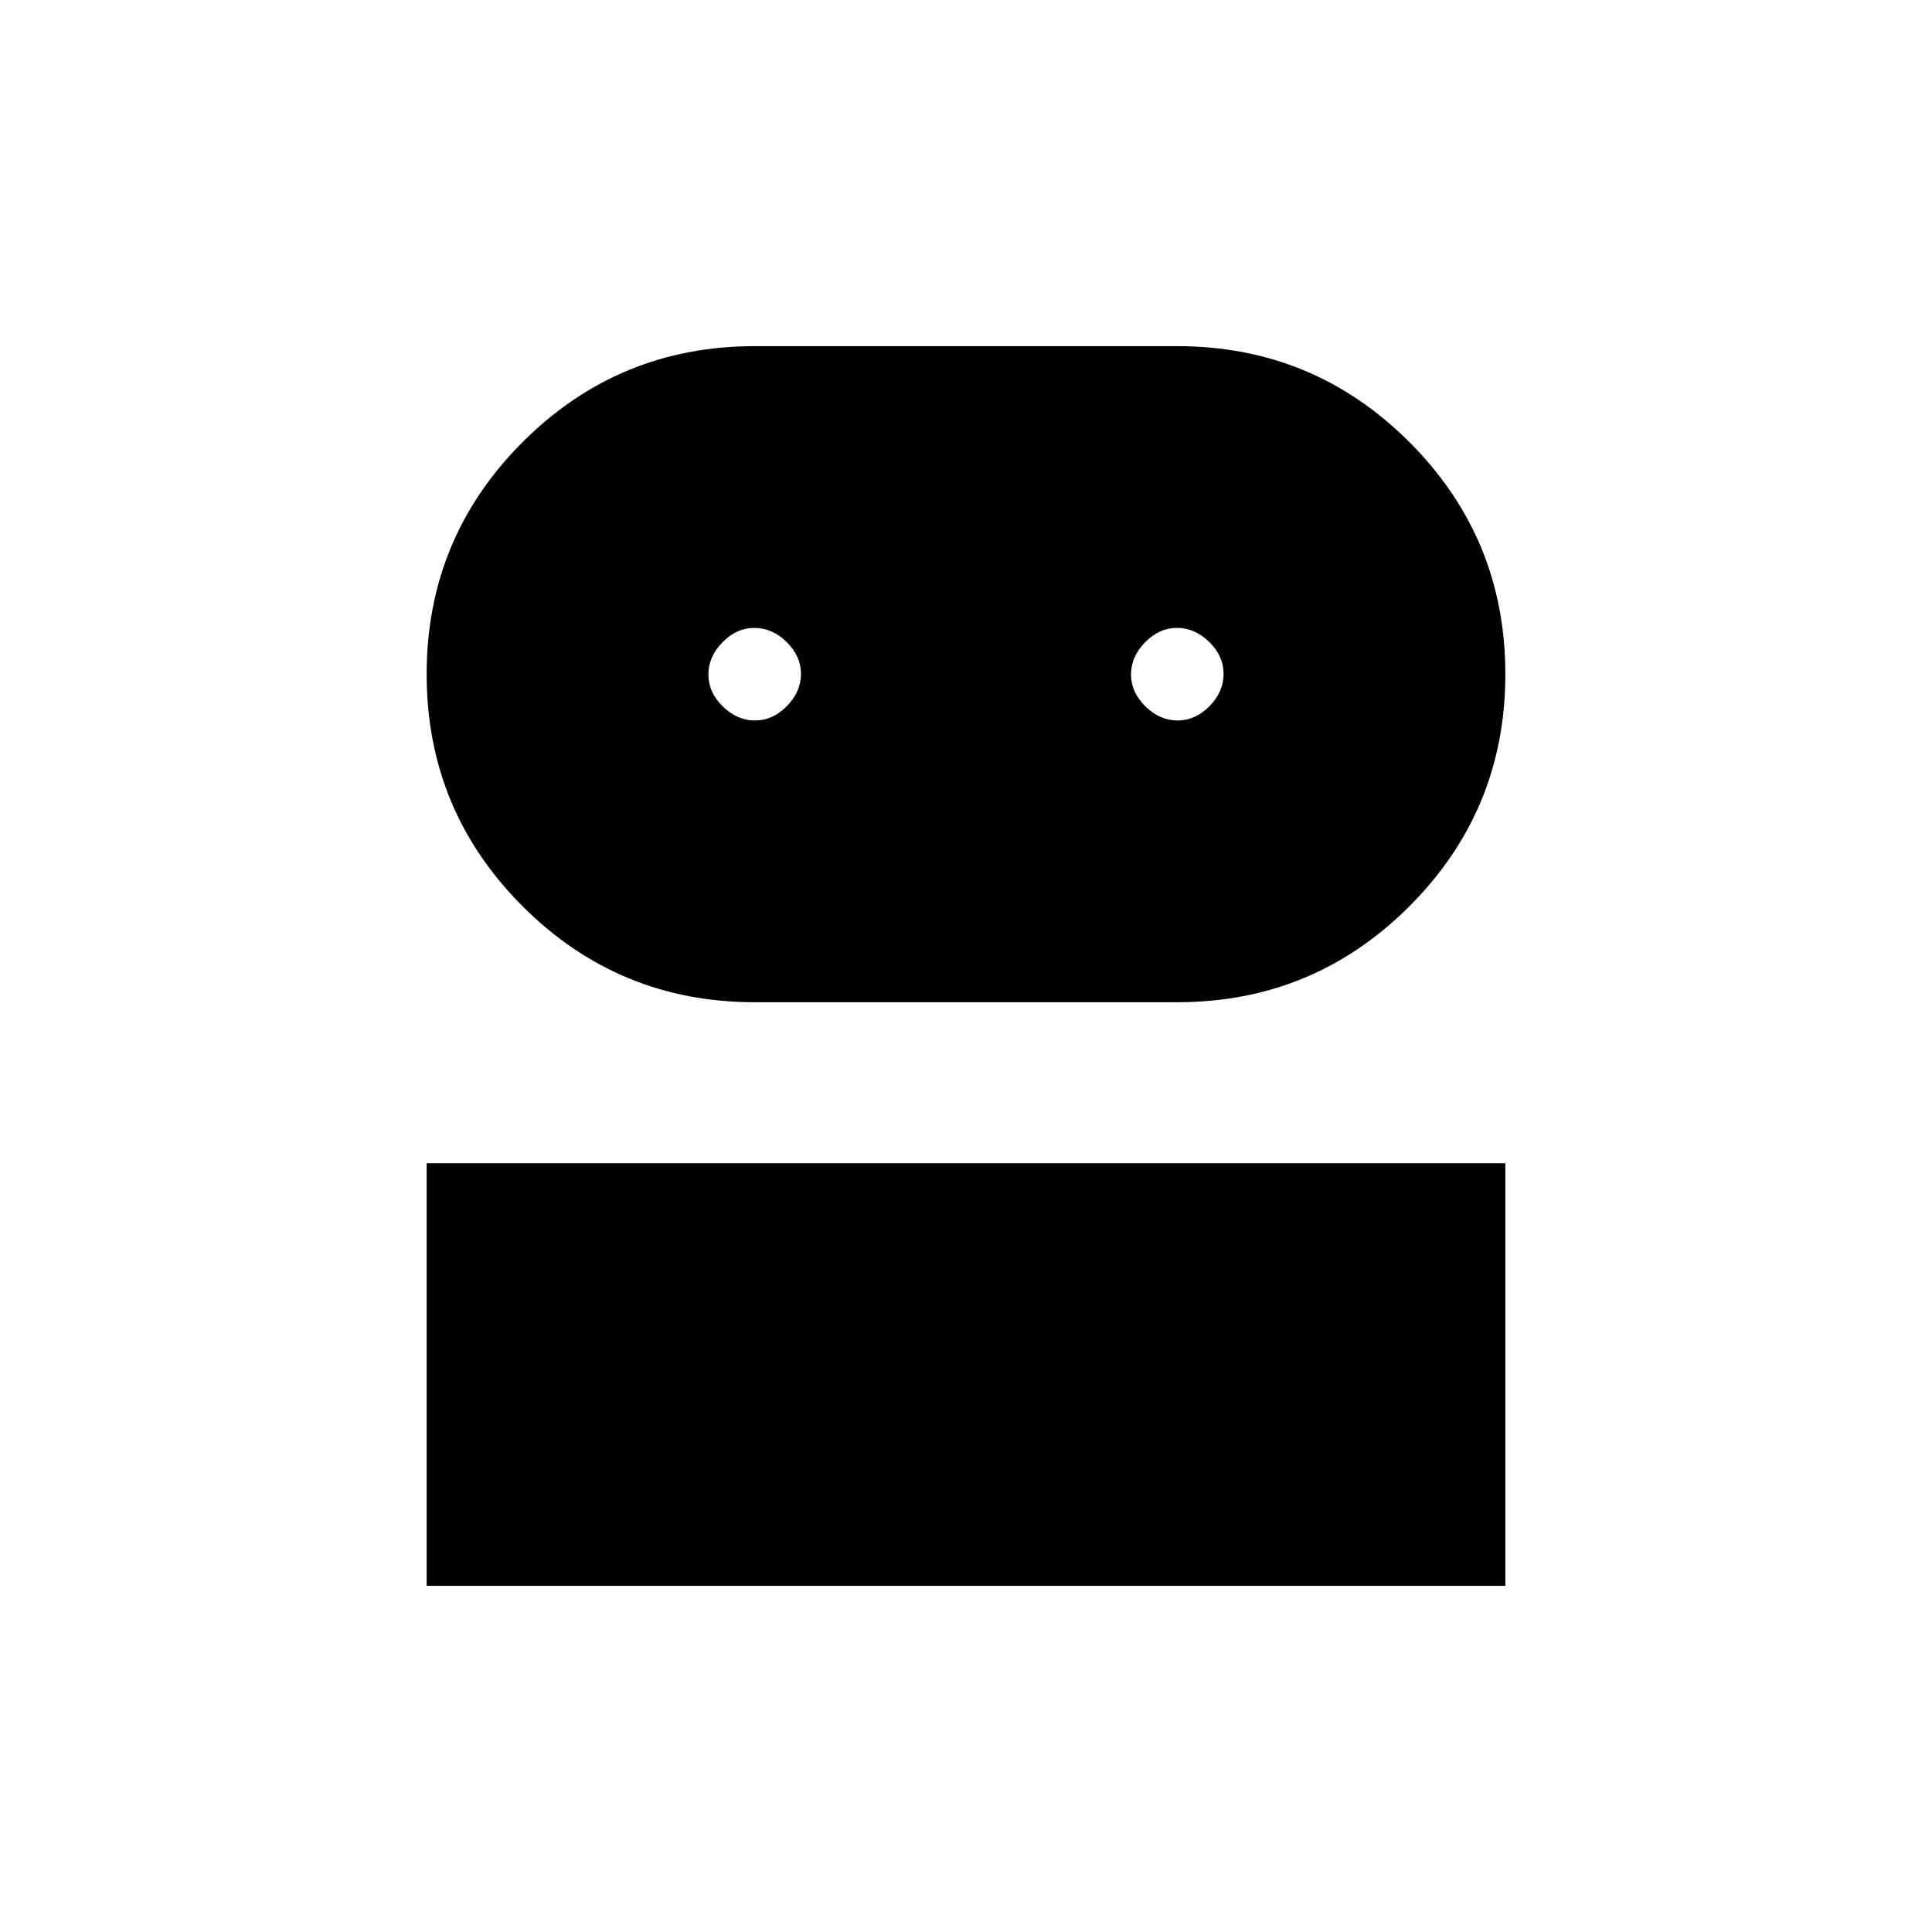 <svg xmlns="http://www.w3.org/2000/svg" width="48" height="48" viewBox="0 -960 960 960"><path d="M212-172v-210h536v210H212Zm163-290q-67.645 0-115.323-47.677Q212-557.355 212-625t47.677-115.323Q307.355-788 375-788h210q67.645 0 115.323 47.677Q748-692.645 748-625t-47.677 115.323Q652.645-462 585-462H375Zm.14-140q8.86 0 15.86-7.14 7-7.141 7-16 0-8.86-7.14-15.86-7.141-7-16-7-8.86 0-15.86 7.14-7 7.141-7 16 0 8.86 7.14 15.86 7.141 7 16 7Zm210 0q8.86 0 15.86-7.14 7-7.141 7-16 0-8.86-7.14-15.86-7.141-7-16-7-8.86 0-15.86 7.14-7 7.141-7 16 0 8.86 7.14 15.86 7.141 7 16 7Z"/></svg>